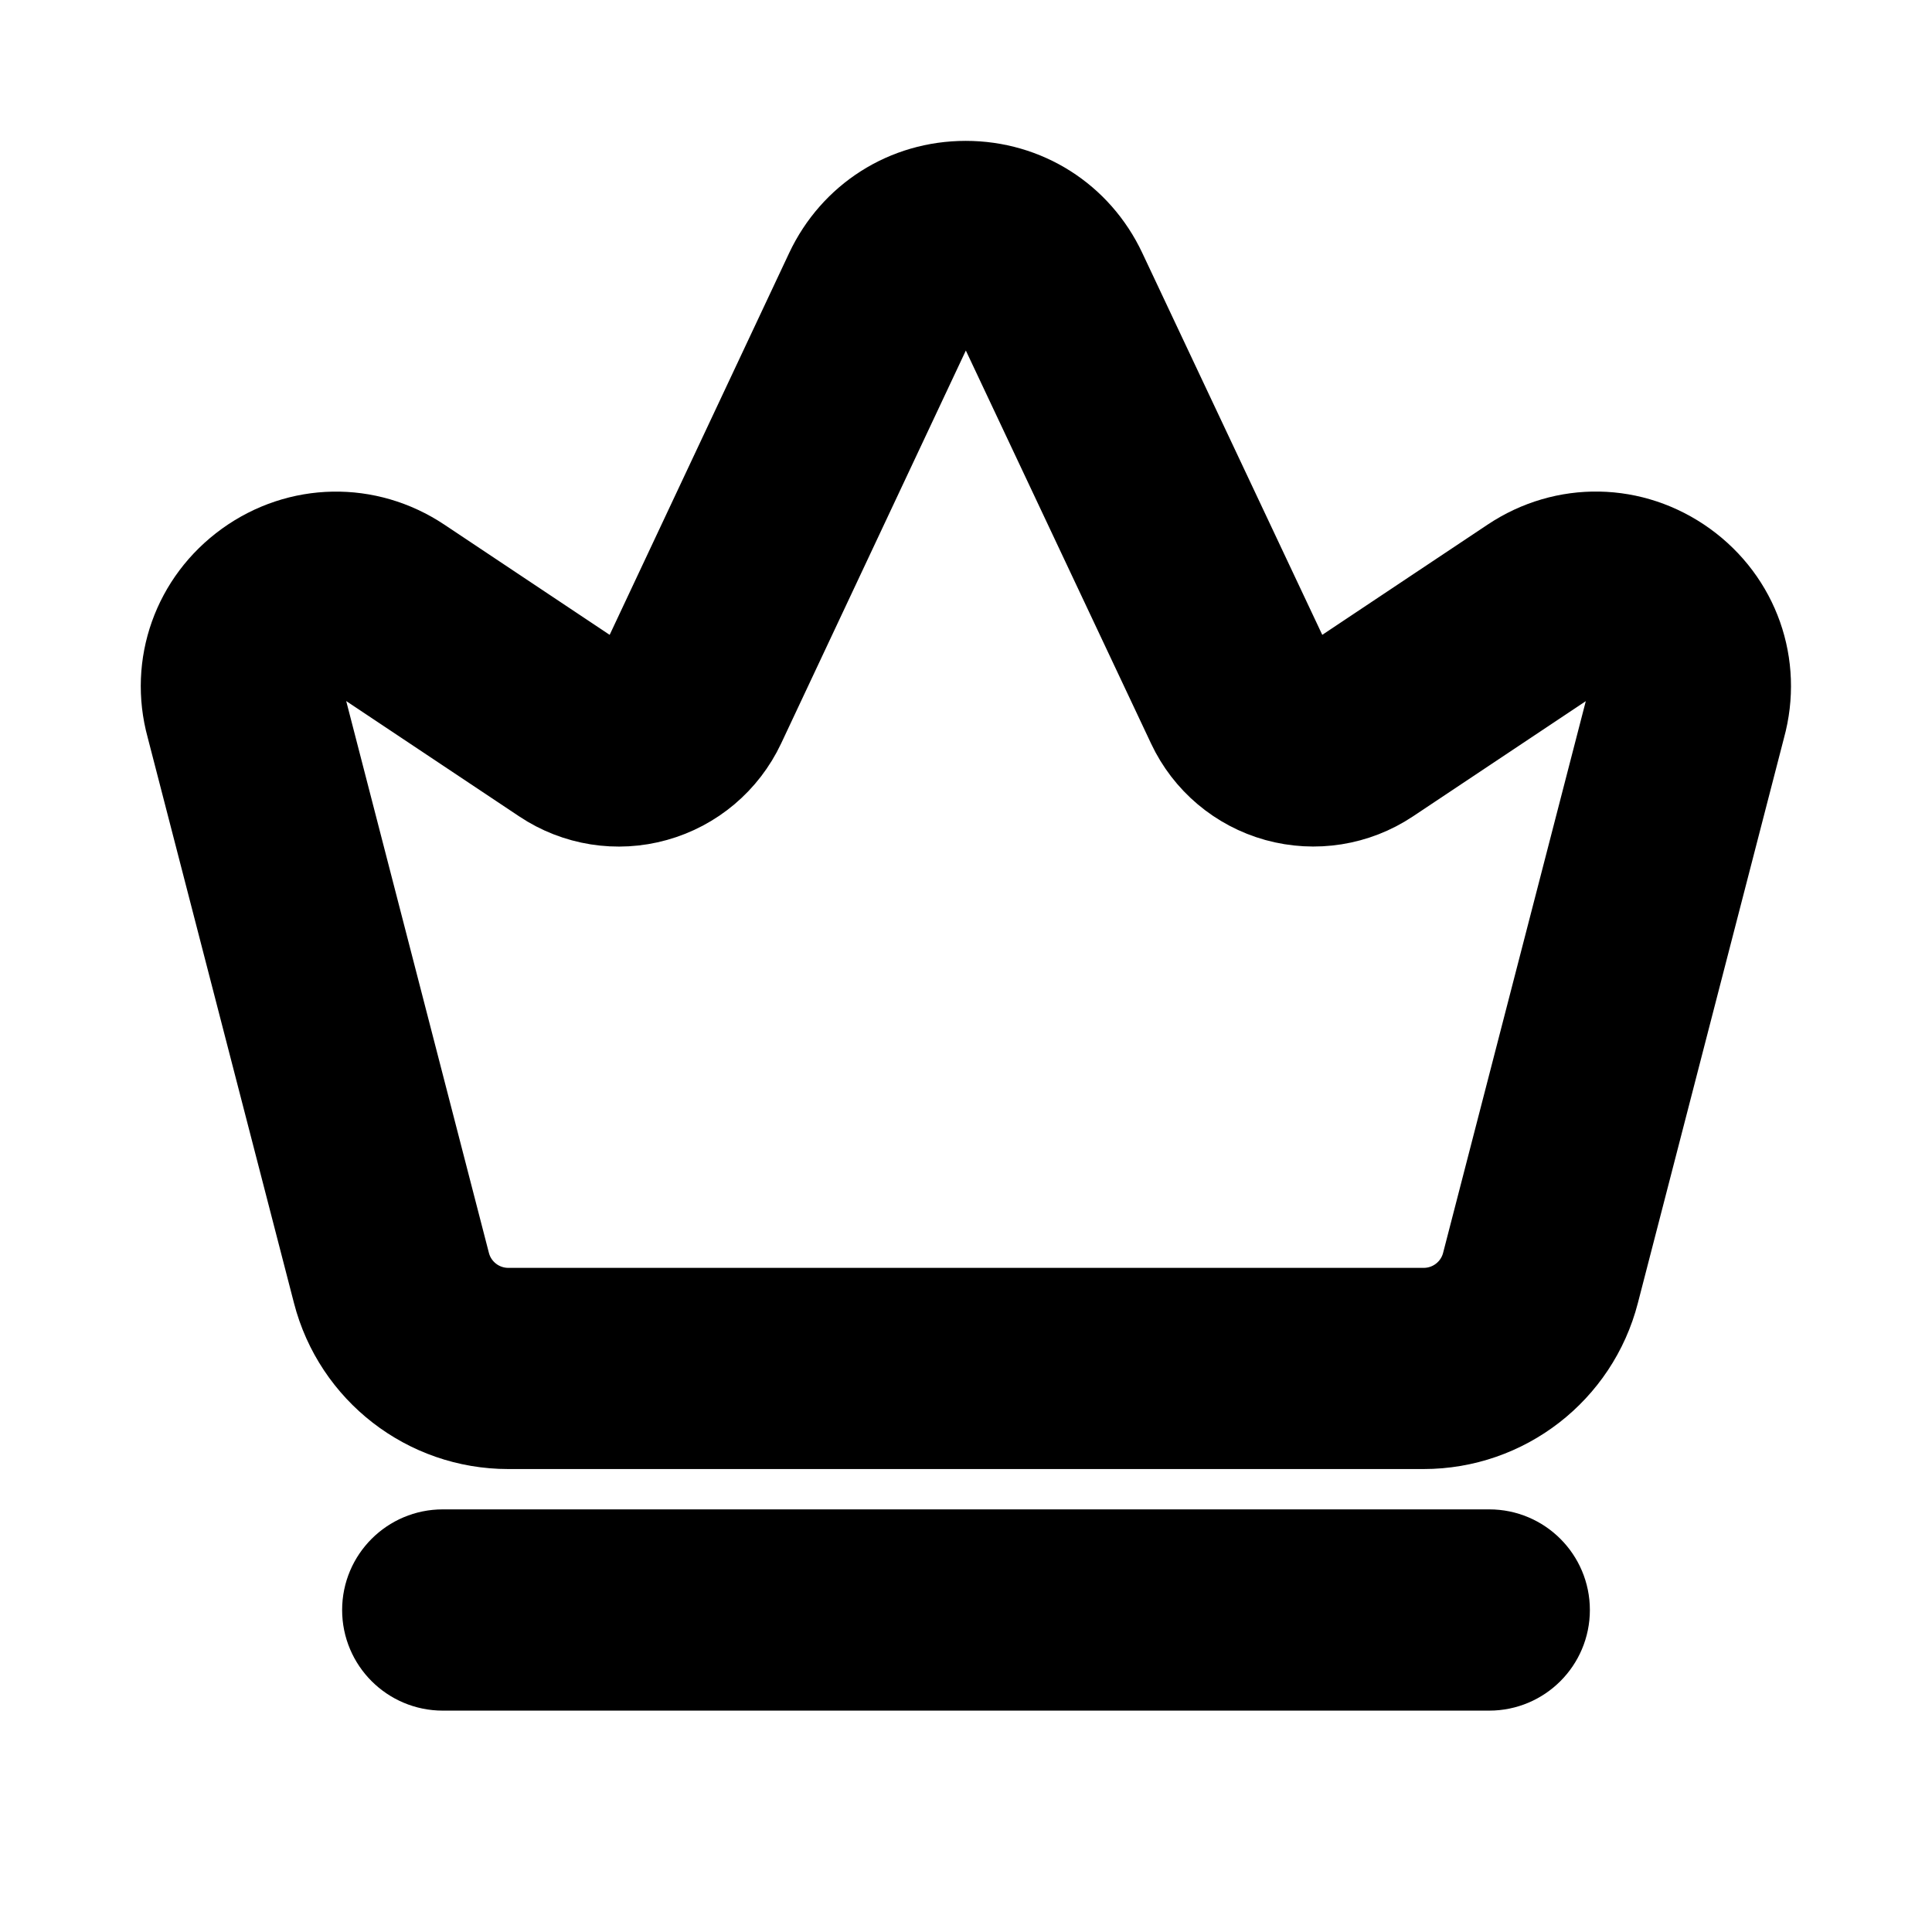 <svg viewBox="0 0 24 24" fill="currentColor" stroke="currentColor" xmlns="http://www.w3.org/2000/svg">
<path d="M20.949 6.973C20.291 6.499 19.431 6.483 18.757 6.933L16.441 8.477C16.365 8.528 16.29 8.518 16.253 8.507C16.215 8.497 16.147 8.467 16.108 8.385L13.737 3.354C13.416 2.673 12.75 2.25 11.997 2.25C11.997 2.25 11.997 2.25 11.996 2.25C11.243 2.25 10.577 2.674 10.256 3.355L7.892 8.384C7.853 8.467 7.784 8.496 7.746 8.507C7.709 8.518 7.635 8.528 7.558 8.477L5.242 6.933C4.568 6.484 3.707 6.5 3.05 6.973C2.393 7.447 2.106 8.258 2.317 9.03L4.136 16.062C4.392 17.055 5.288 17.749 6.314 17.749H17.684C18.71 17.749 19.606 17.055 19.862 16.062L21.678 9.039C21.893 8.259 21.606 7.447 20.949 6.973ZM20.23 8.655L18.411 15.688C18.326 16.019 18.027 16.25 17.685 16.25H6.315C5.973 16.25 5.674 16.019 5.589 15.688L3.768 8.646C3.698 8.39 3.857 8.243 3.929 8.191C3.973 8.159 4.064 8.107 4.179 8.107C4.249 8.107 4.328 8.127 4.412 8.182L6.728 9.726C7.147 10.006 7.668 10.088 8.15 9.953C8.635 9.818 9.036 9.479 9.251 9.023L11.615 3.994C11.718 3.775 11.917 3.751 11.998 3.751C12.079 3.751 12.278 3.775 12.381 3.994L14.752 9.025C14.966 9.48 15.367 9.818 15.852 9.953C16.337 10.087 16.855 10.005 17.274 9.726L19.59 8.182C19.811 8.035 20.001 8.139 20.073 8.191C20.143 8.242 20.302 8.39 20.23 8.655ZM19.25 20C19.25 20.414 18.914 20.75 18.5 20.75H5.5C5.086 20.75 4.75 20.414 4.75 20C4.75 19.586 5.086 19.25 5.5 19.25H18.5C18.914 19.25 19.25 19.586 19.25 20Z" />
</svg>
